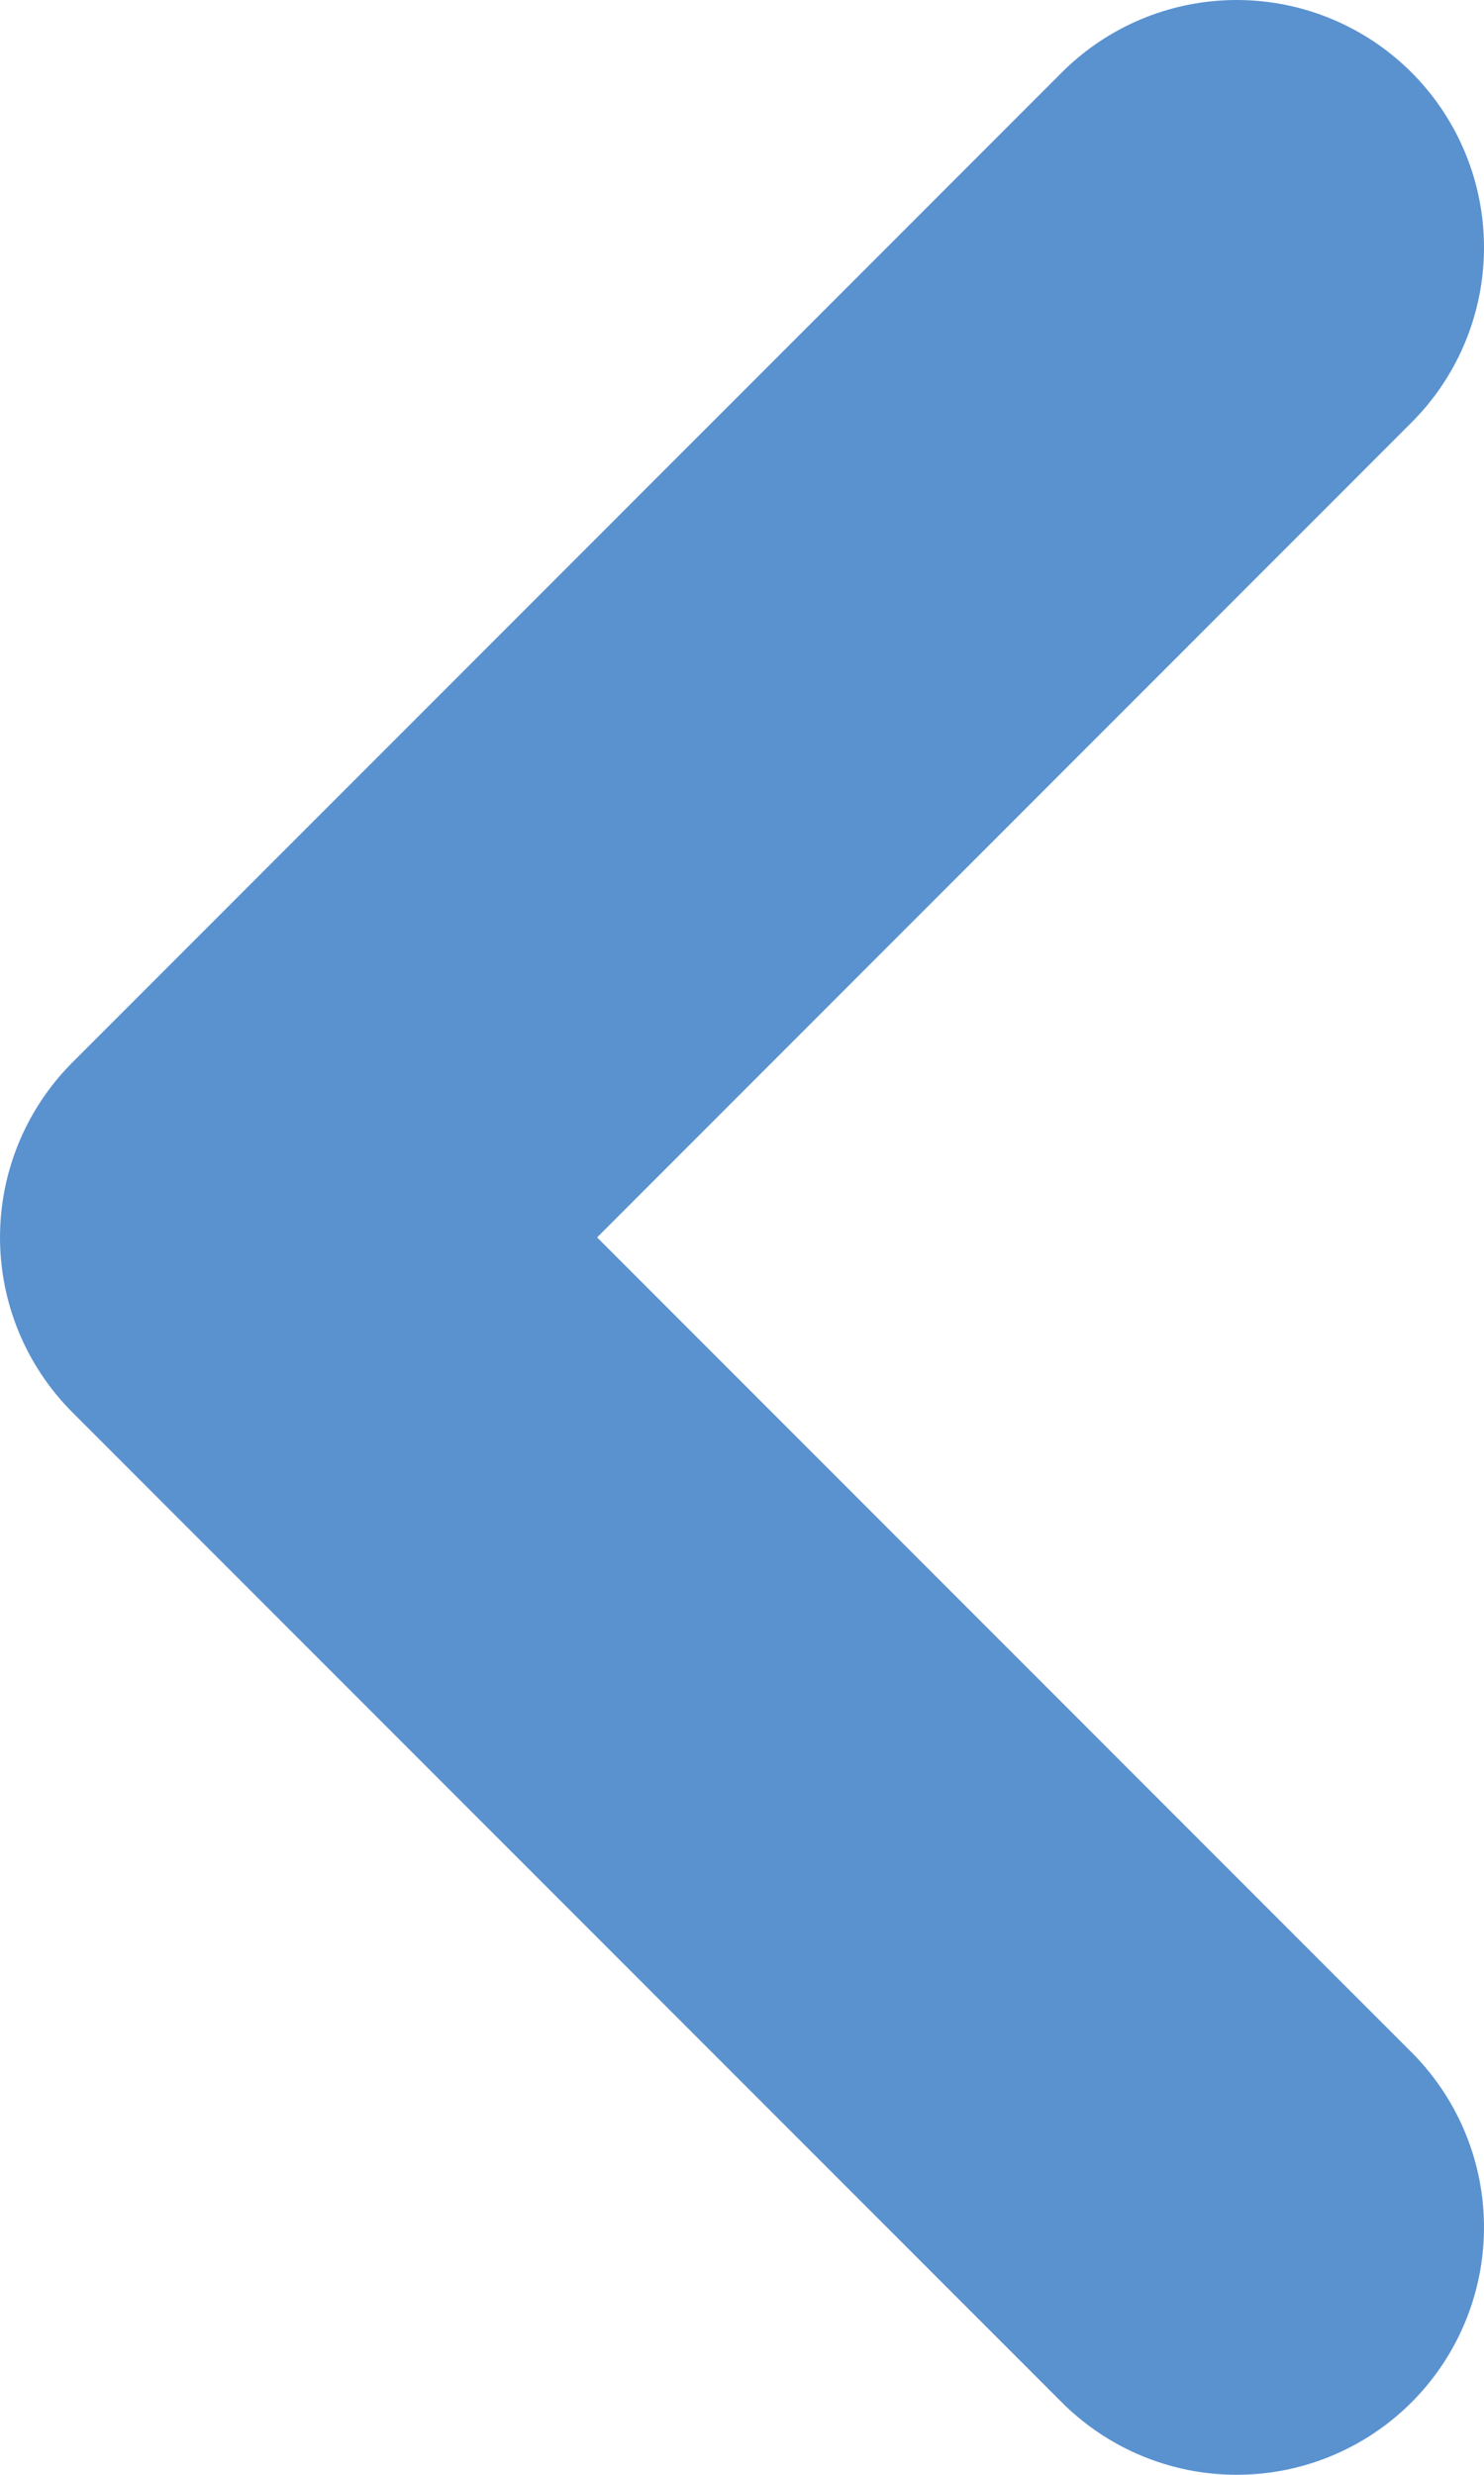 <svg width="12" height="20" viewBox="0 0 12 20" fill="none" xmlns="http://www.w3.org/2000/svg">
<path d="M10 2L2 10L10 18" stroke="#5A92D0" stroke-width="4" stroke-linecap="round" stroke-linejoin="round"/>
</svg>
